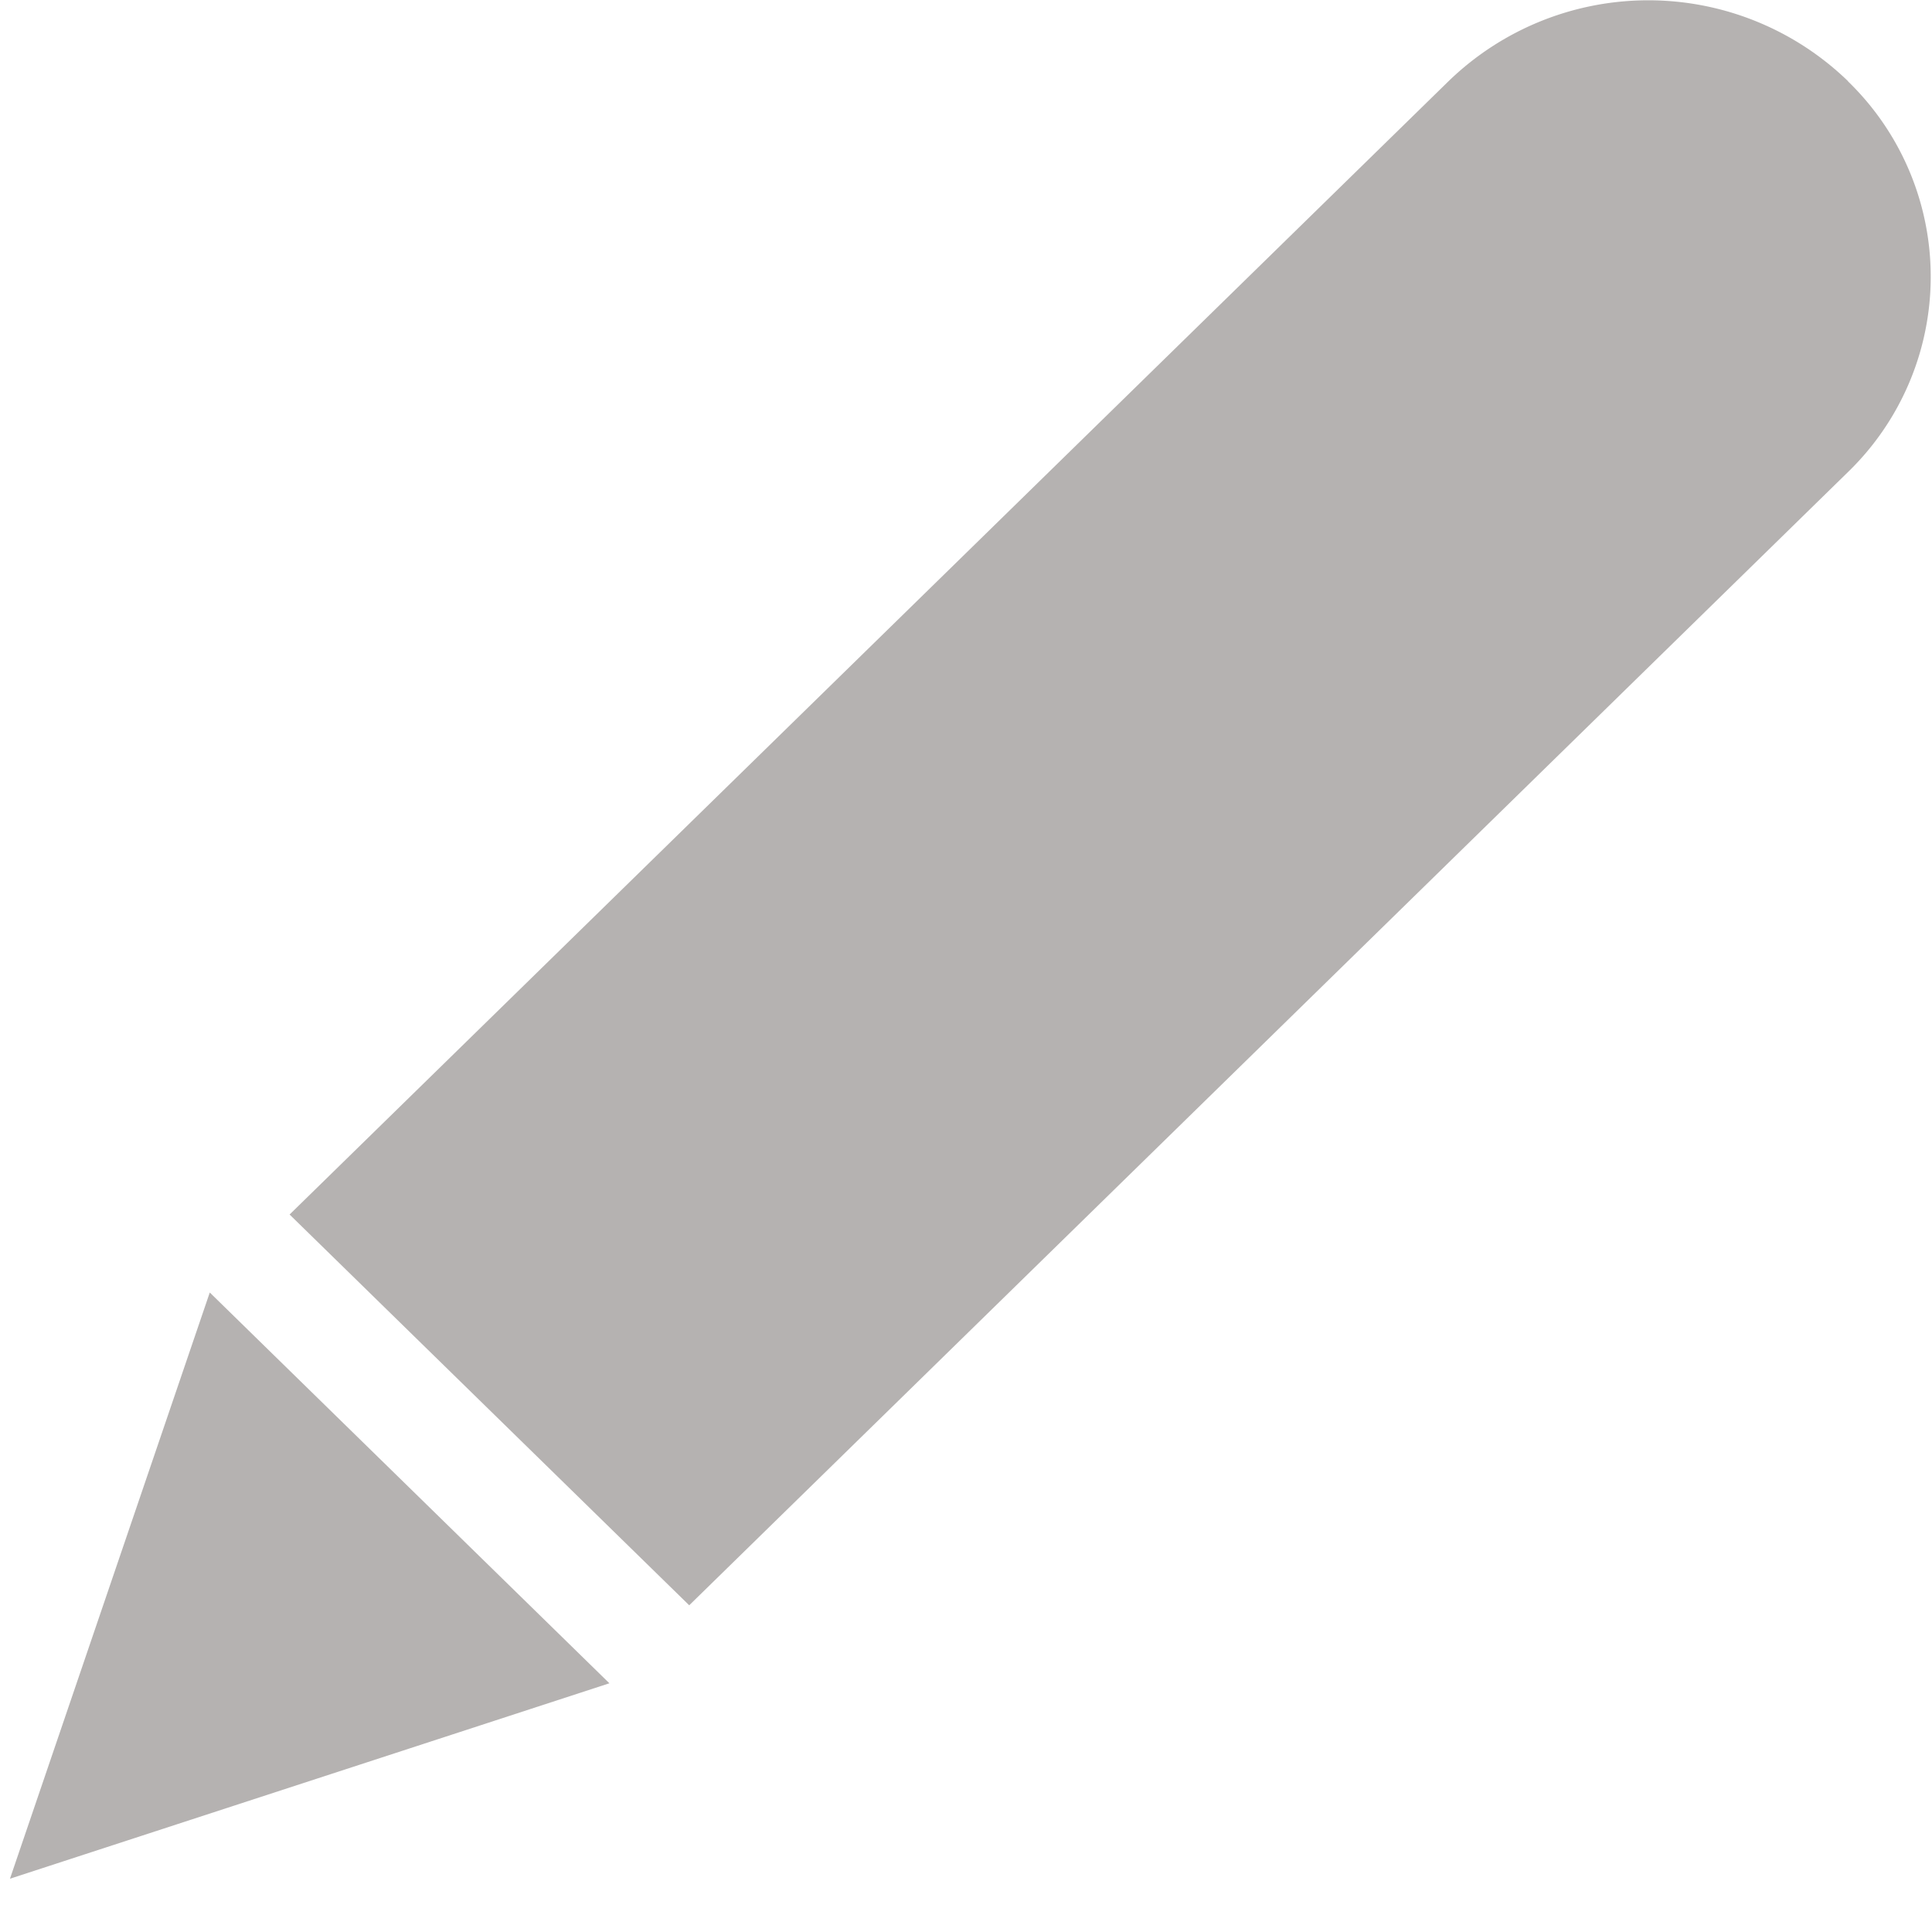 <svg xmlns="http://www.w3.org/2000/svg" width="19" height="19" viewBox="0 0 19 19"><g><g><g><path fill="#b5b2b1" d="M18.174.8a2.675 2.675 0 0 1 0 3.842L6.778 15.787l-3.93-3.843L14.245.799a2.823 2.823 0 0 1 3.93 0zM.098 18.476l1.965-5.765 3.93 3.843z"/></g></g></g></svg>